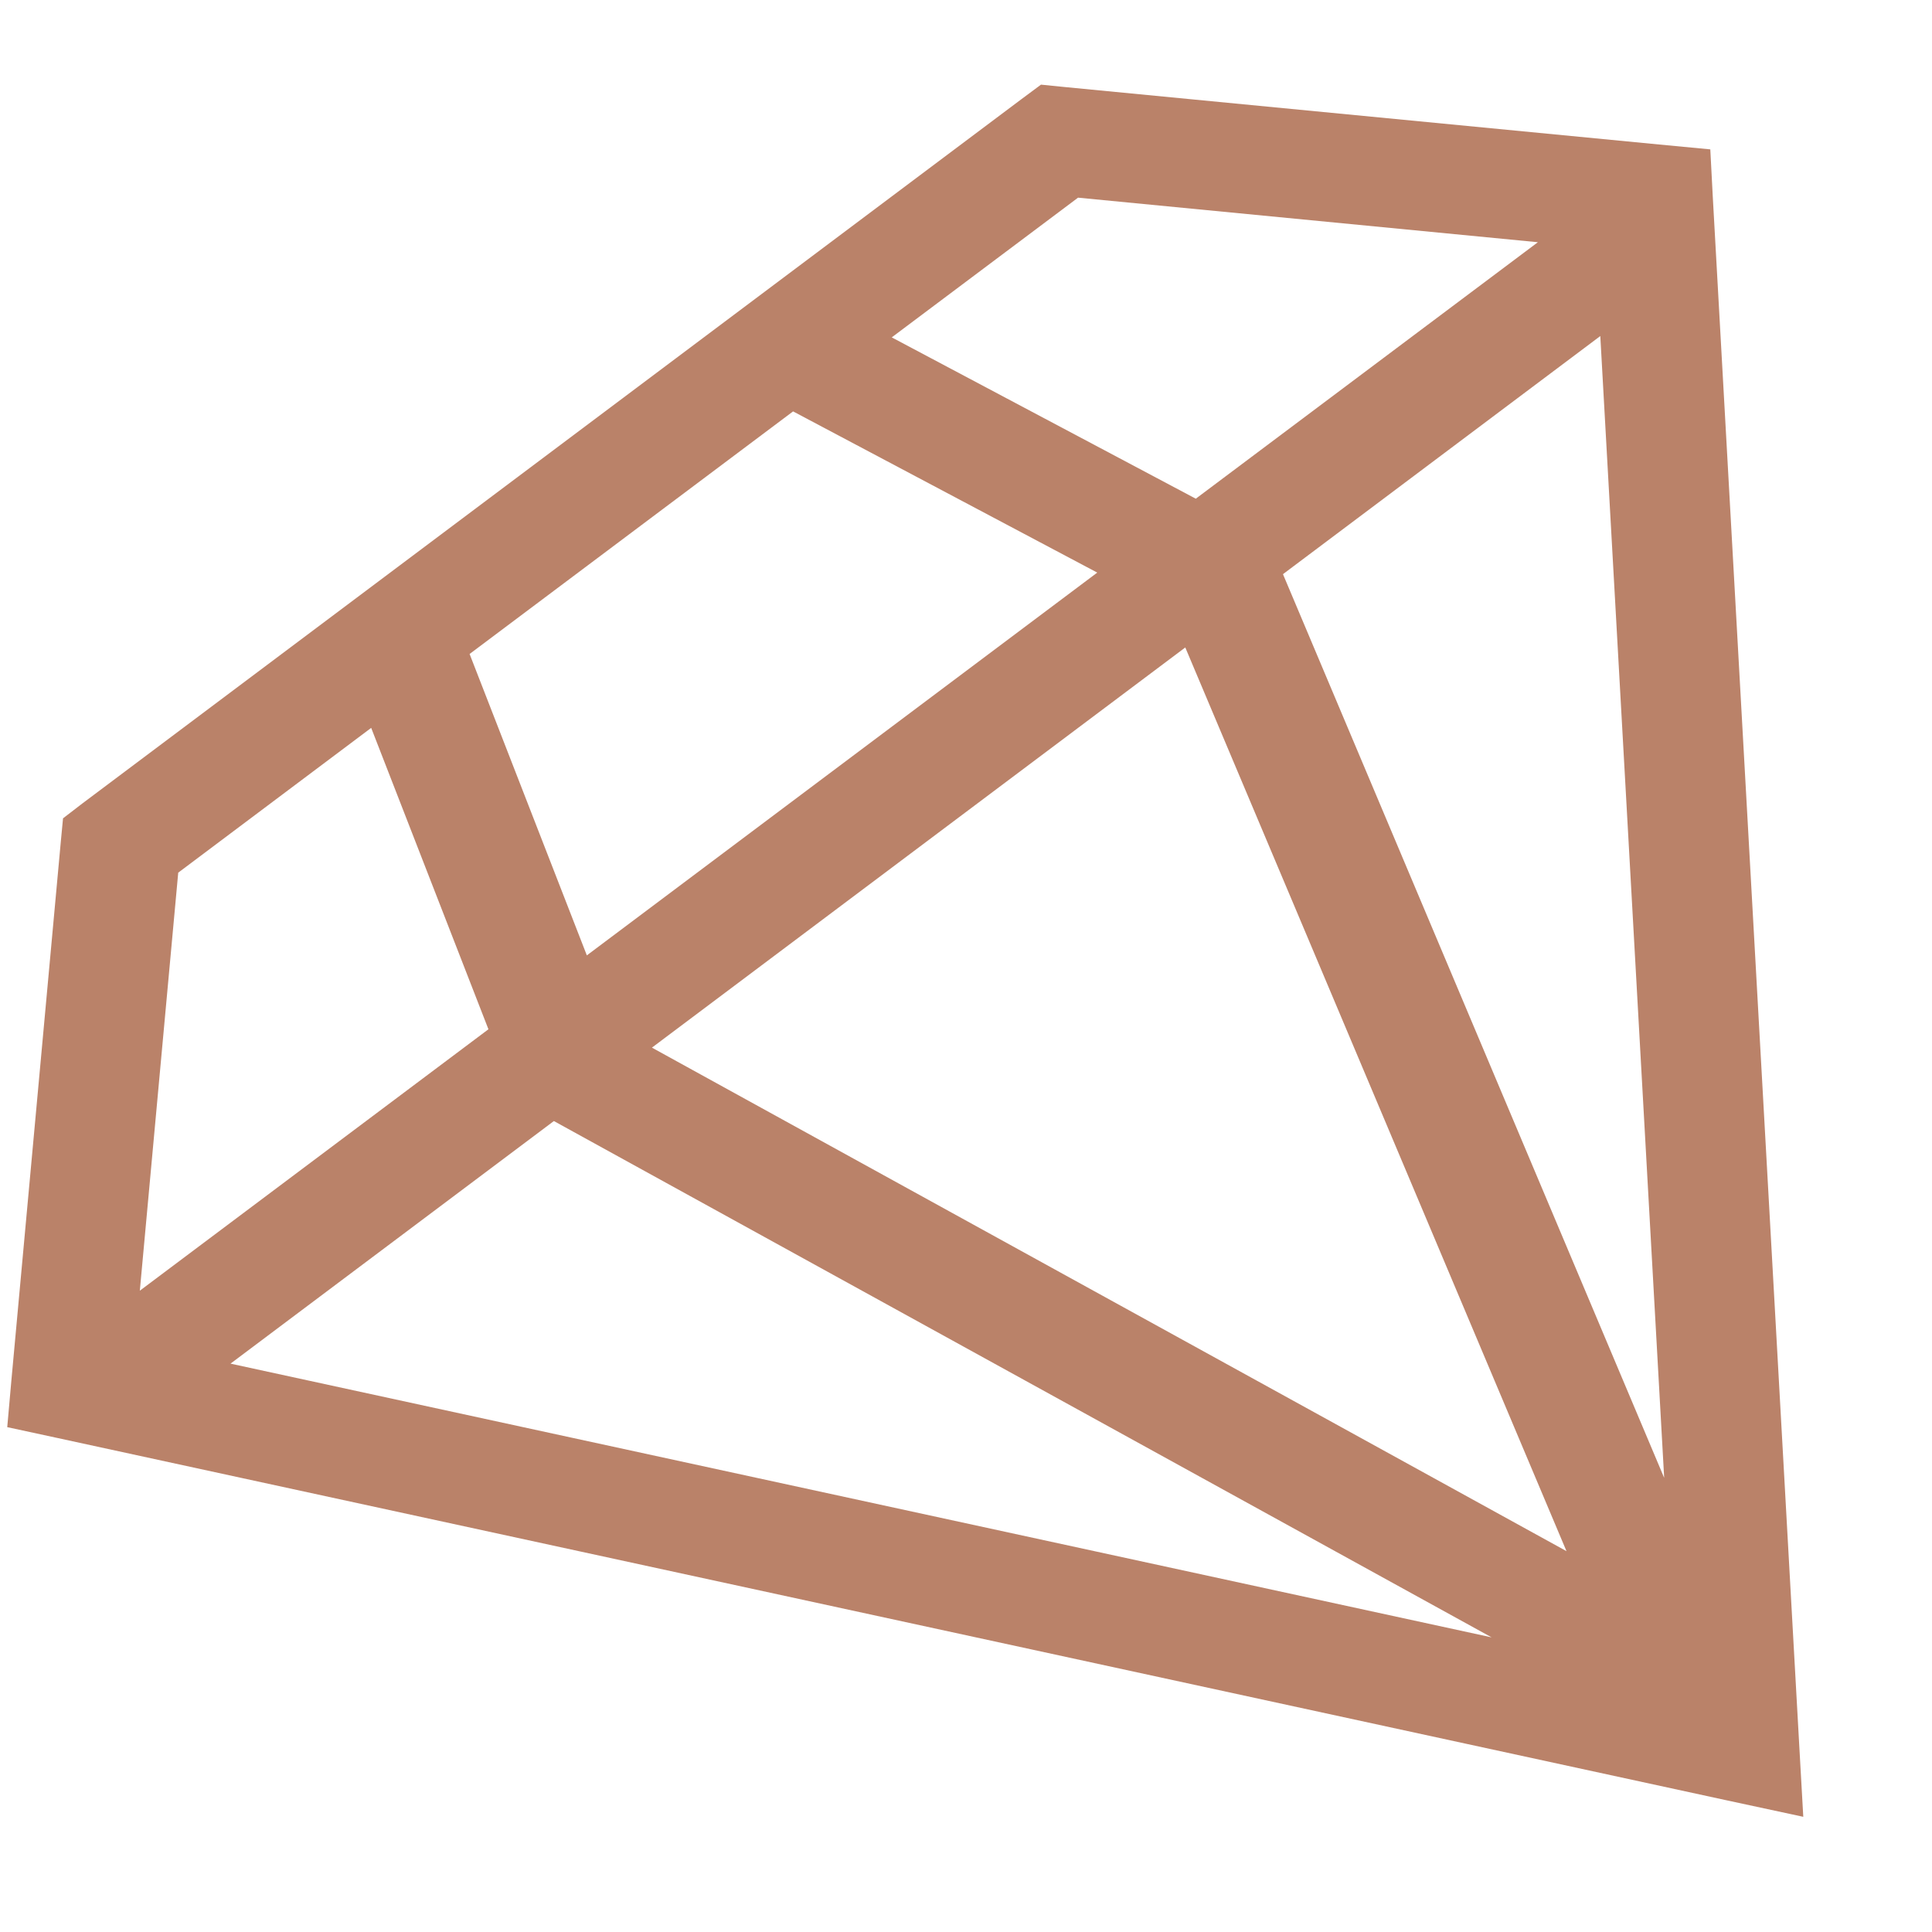 <svg width="16" height="16" viewBox="0 0 16 16" fill="none" xmlns="http://www.w3.org/2000/svg">
<g clip-path="url(#clip0_154_16)">
<path d="M8.621 0.701L8.458 0.822L0.682 6.654L0.522 6.777L0.504 6.966L0.094 11.435L0.06 11.819L0.472 11.908L14.288 14.907L14.934 15.046L14.9 14.444L14.184 1.62L14.164 1.237L13.743 1.197L8.83 0.722L8.621 0.701ZM8.928 1.637L12.736 2.006L9.903 4.13L7.385 2.794L8.928 1.637ZM6.568 3.407L9.087 4.742L4.86 7.912L3.889 5.416L6.568 3.407ZM3.074 6.028L4.045 8.524L1.158 10.689L1.476 7.227L3.074 6.028ZM13.253 2.783L13.782 12.239L10.625 4.755L13.253 2.783ZM9.816 5.362L12.973 12.846L5.399 8.676L9.816 5.362ZM4.587 9.284L12.353 13.56L1.909 11.293L4.587 9.284Z" fill="#BA8269"/>
</g>
<defs>
<clipPath id="clip0_154_16">
<rect width="16" height="16" fill="white"/>
</clipPath>
</defs>
</svg>
